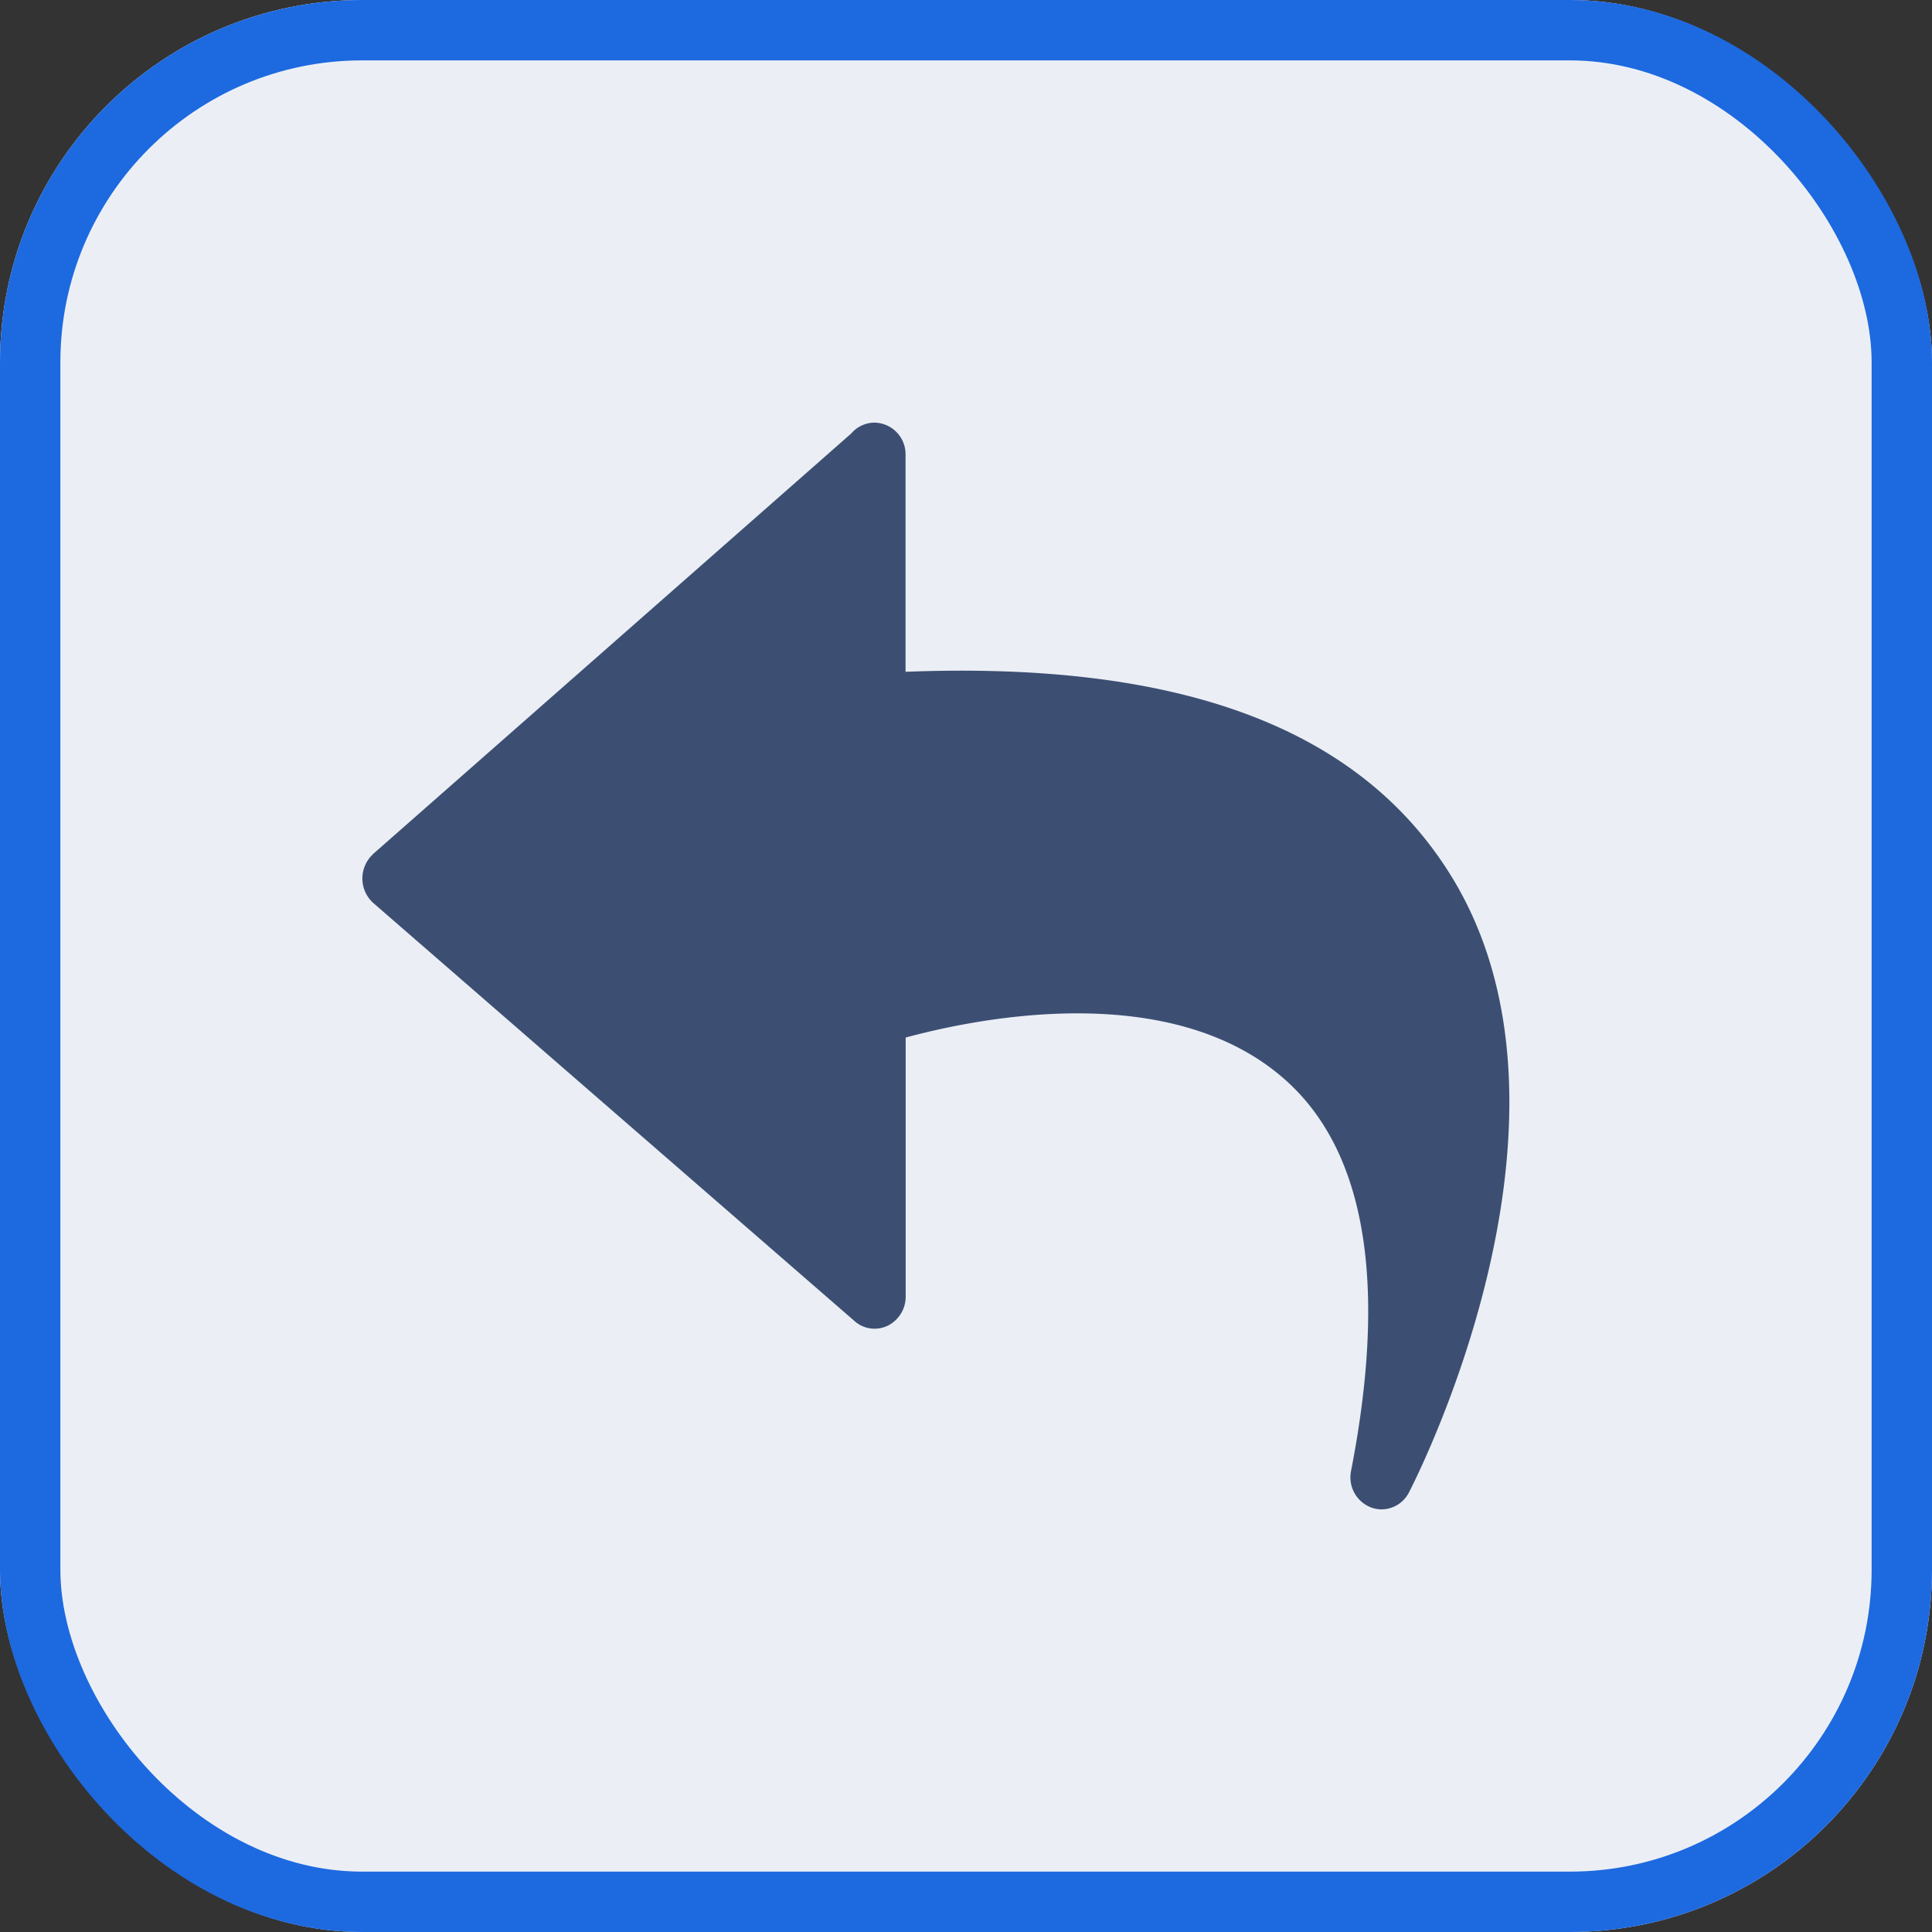 <svg xmlns="http://www.w3.org/2000/svg" xmlns:xlink="http://www.w3.org/1999/xlink" width="32" height="32" viewBox="0 0 32 32">
  <rect x="0" y="0" width="32" height="32" fill="#333333" stroke="none"/>
  <defs>
    <clipPath id="clip-icon-revoke-click">
      <rect width="32" height="32"/>
    </clipPath>
  </defs>
  <g id="icon-revoke-click" clip-path="url(#clip-icon-revoke-click)">
    <g id="矩形_368" data-name="矩形 368" fill="#ebeff5" stroke="#1d69e0" stroke-width="1">
      <rect width="32" height="32" rx="6" stroke="none"/>
      <rect x="0.5" y="0.5" width="31" height="31" rx="5.5" fill="none"/>
    </g>
    <path id="icon-撤退" d="M63.177,60.147,71.1,53.179A.51.51,0,0,1,71.483,53a.524.524,0,0,1,.516.534v3.593c4.652-.183,7.557.984,9.038,3.383,2.467,4-.57,9.957-.7,10.209a.513.513,0,0,1-.454.281.5.5,0,0,1-.174-.032.534.534,0,0,1-.331-.607c.6-3.08.246-5.243-1.042-6.432-1.906-1.756-5.212-1.048-6.335-.744v4.288a.537.537,0,0,1-.3.486.5.5,0,0,1-.553-.083l-7.968-6.922a.547.547,0,0,1-.03-.778l.03-.03Z" transform="translate(-57 -46)" fill="#3c4f73"/>
  </g>
</svg>

